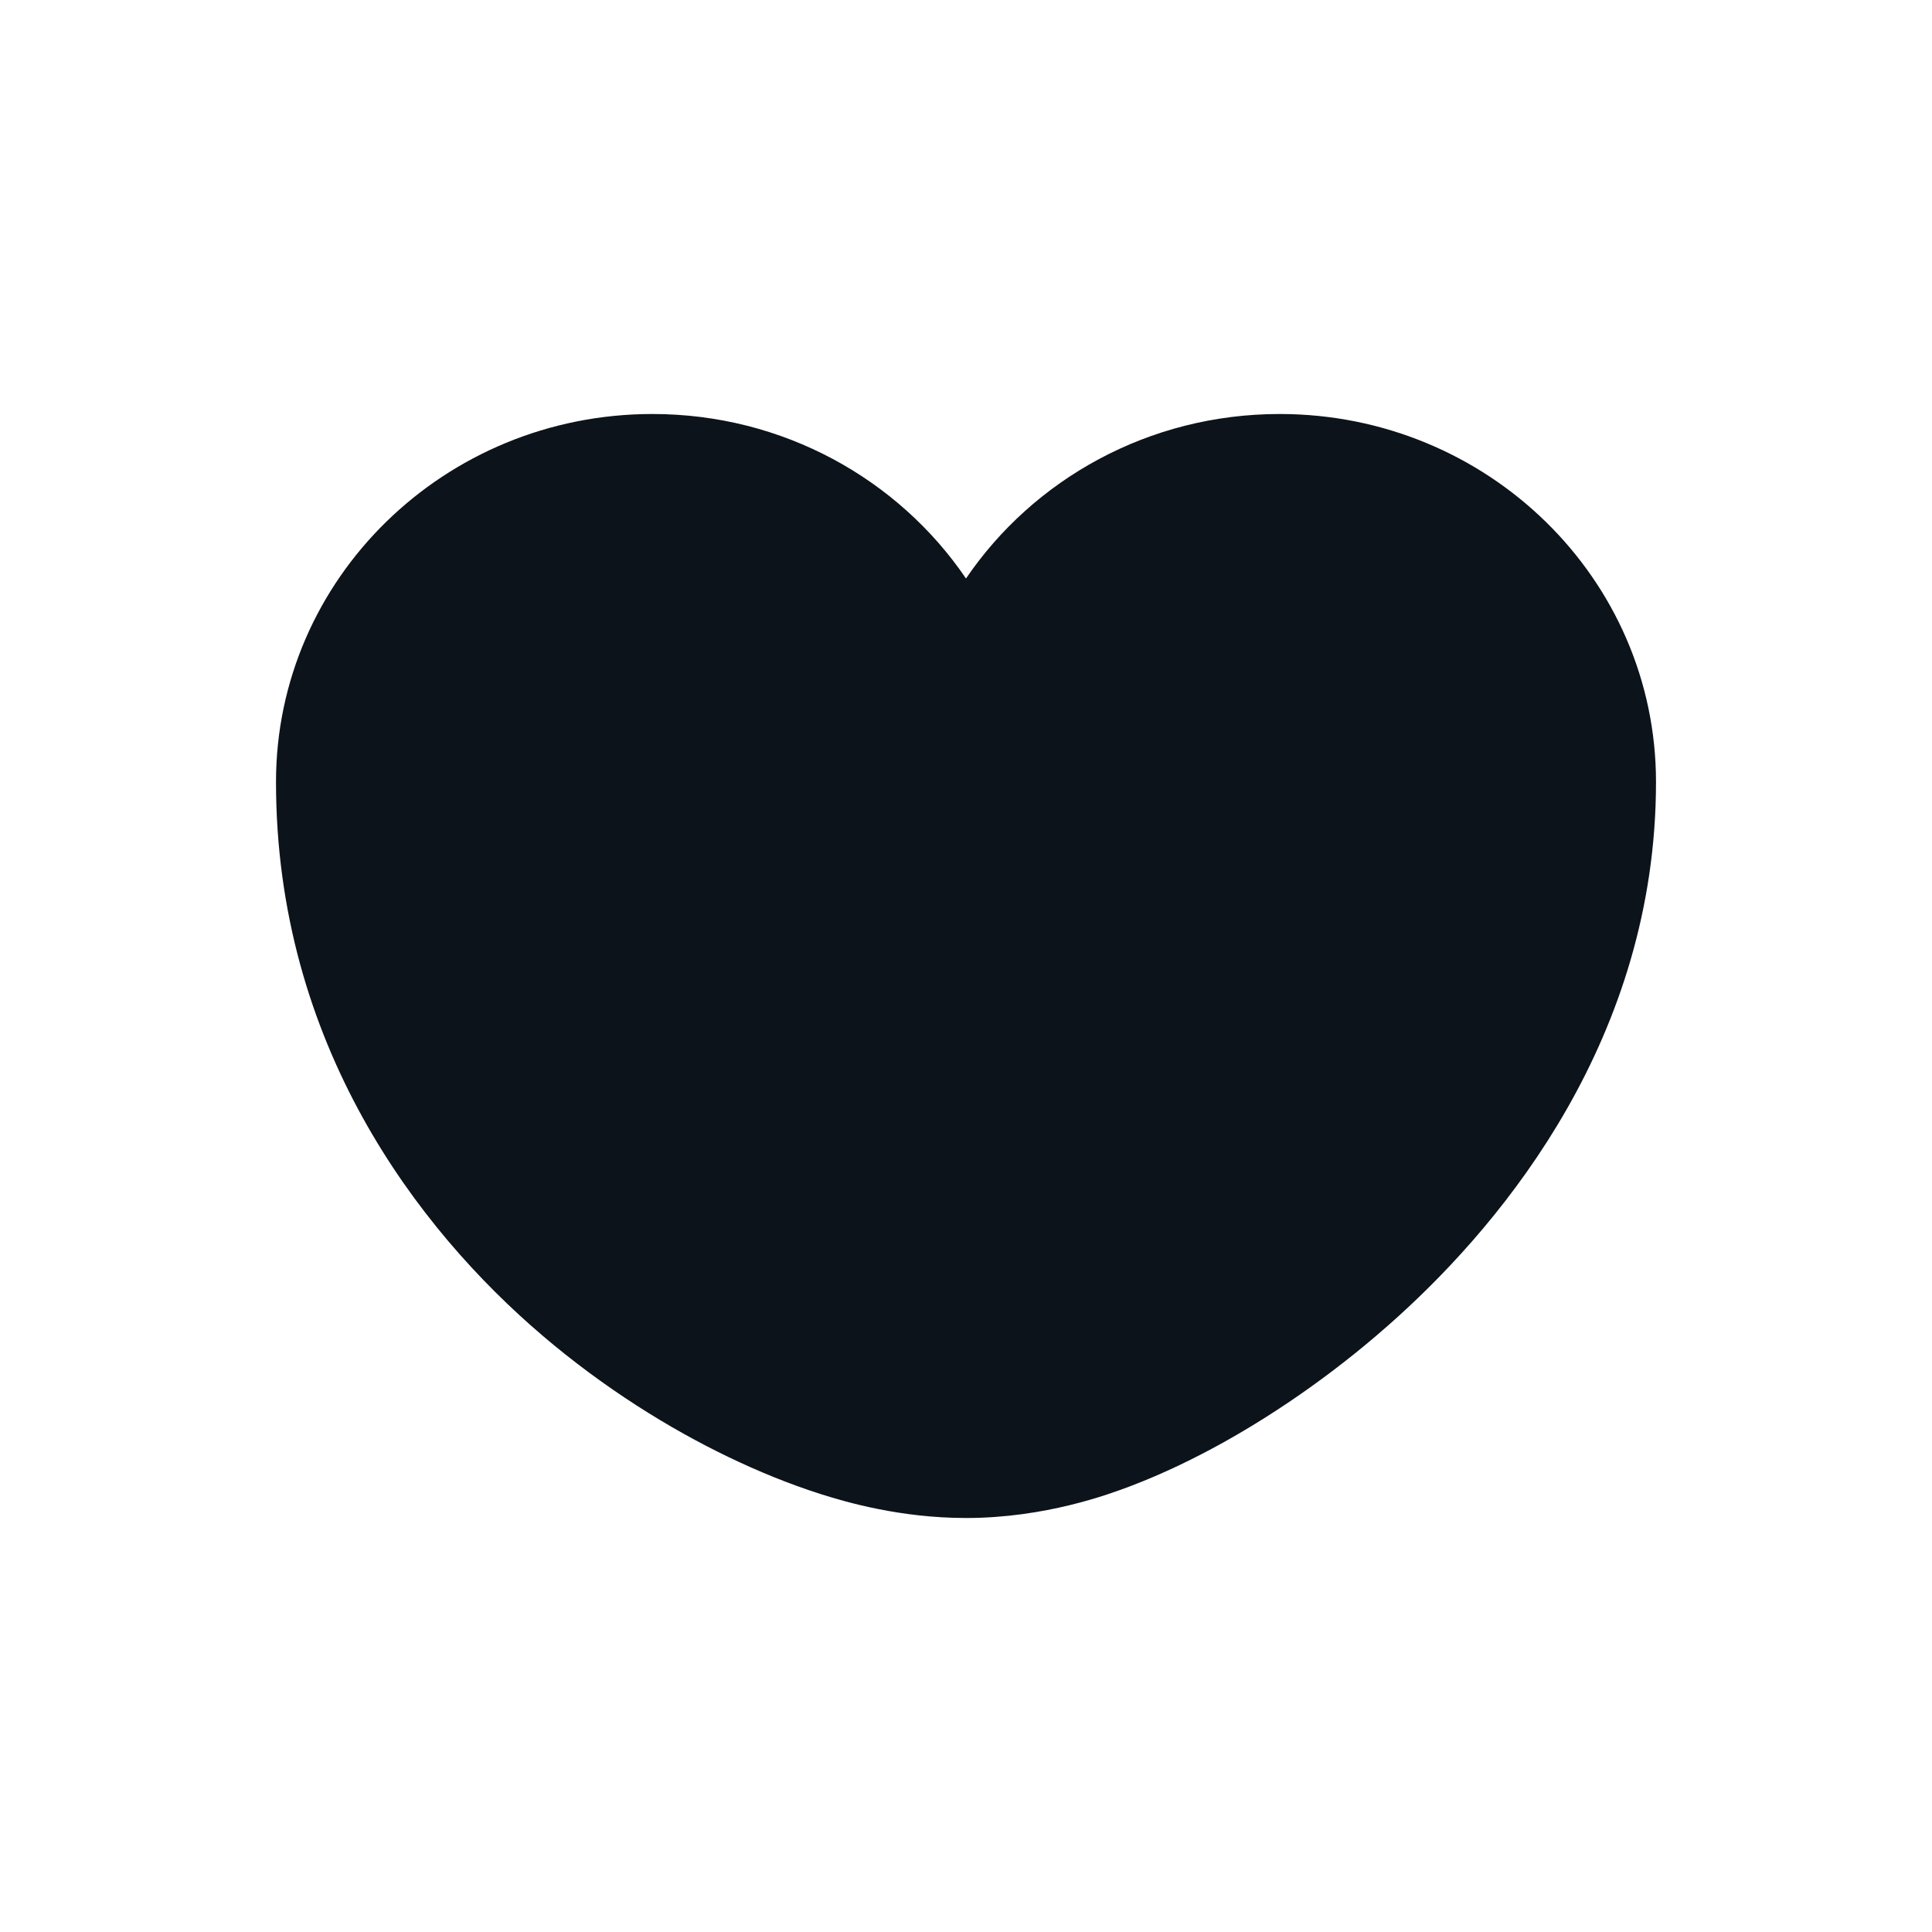 <svg width="28" height="28" viewBox="0 0 28 28" fill="none" xmlns="http://www.w3.org/2000/svg">
<path fill-rule="evenodd" clip-rule="evenodd" d="M14 8.384C13.023 6.947 11.352 6 9.455 6C6.442 6 4 8.388 4 11.333C4 15.137 6.061 17.82 7.857 19.352C8.763 20.125 9.71 20.709 10.561 21.118C10.987 21.323 11.444 21.511 11.912 21.659C12.261 21.769 13.048 22 14 22C15.147 22 16.07 21.657 16.387 21.537C16.868 21.354 17.323 21.131 17.728 20.906C18.542 20.453 19.428 19.837 20.266 19.077C21.805 17.682 24 15.032 24 11.333C24 8.388 21.558 6 18.546 6C16.648 6 14.977 6.947 14 8.384Z" fill="#0D131A"/>
</svg>
